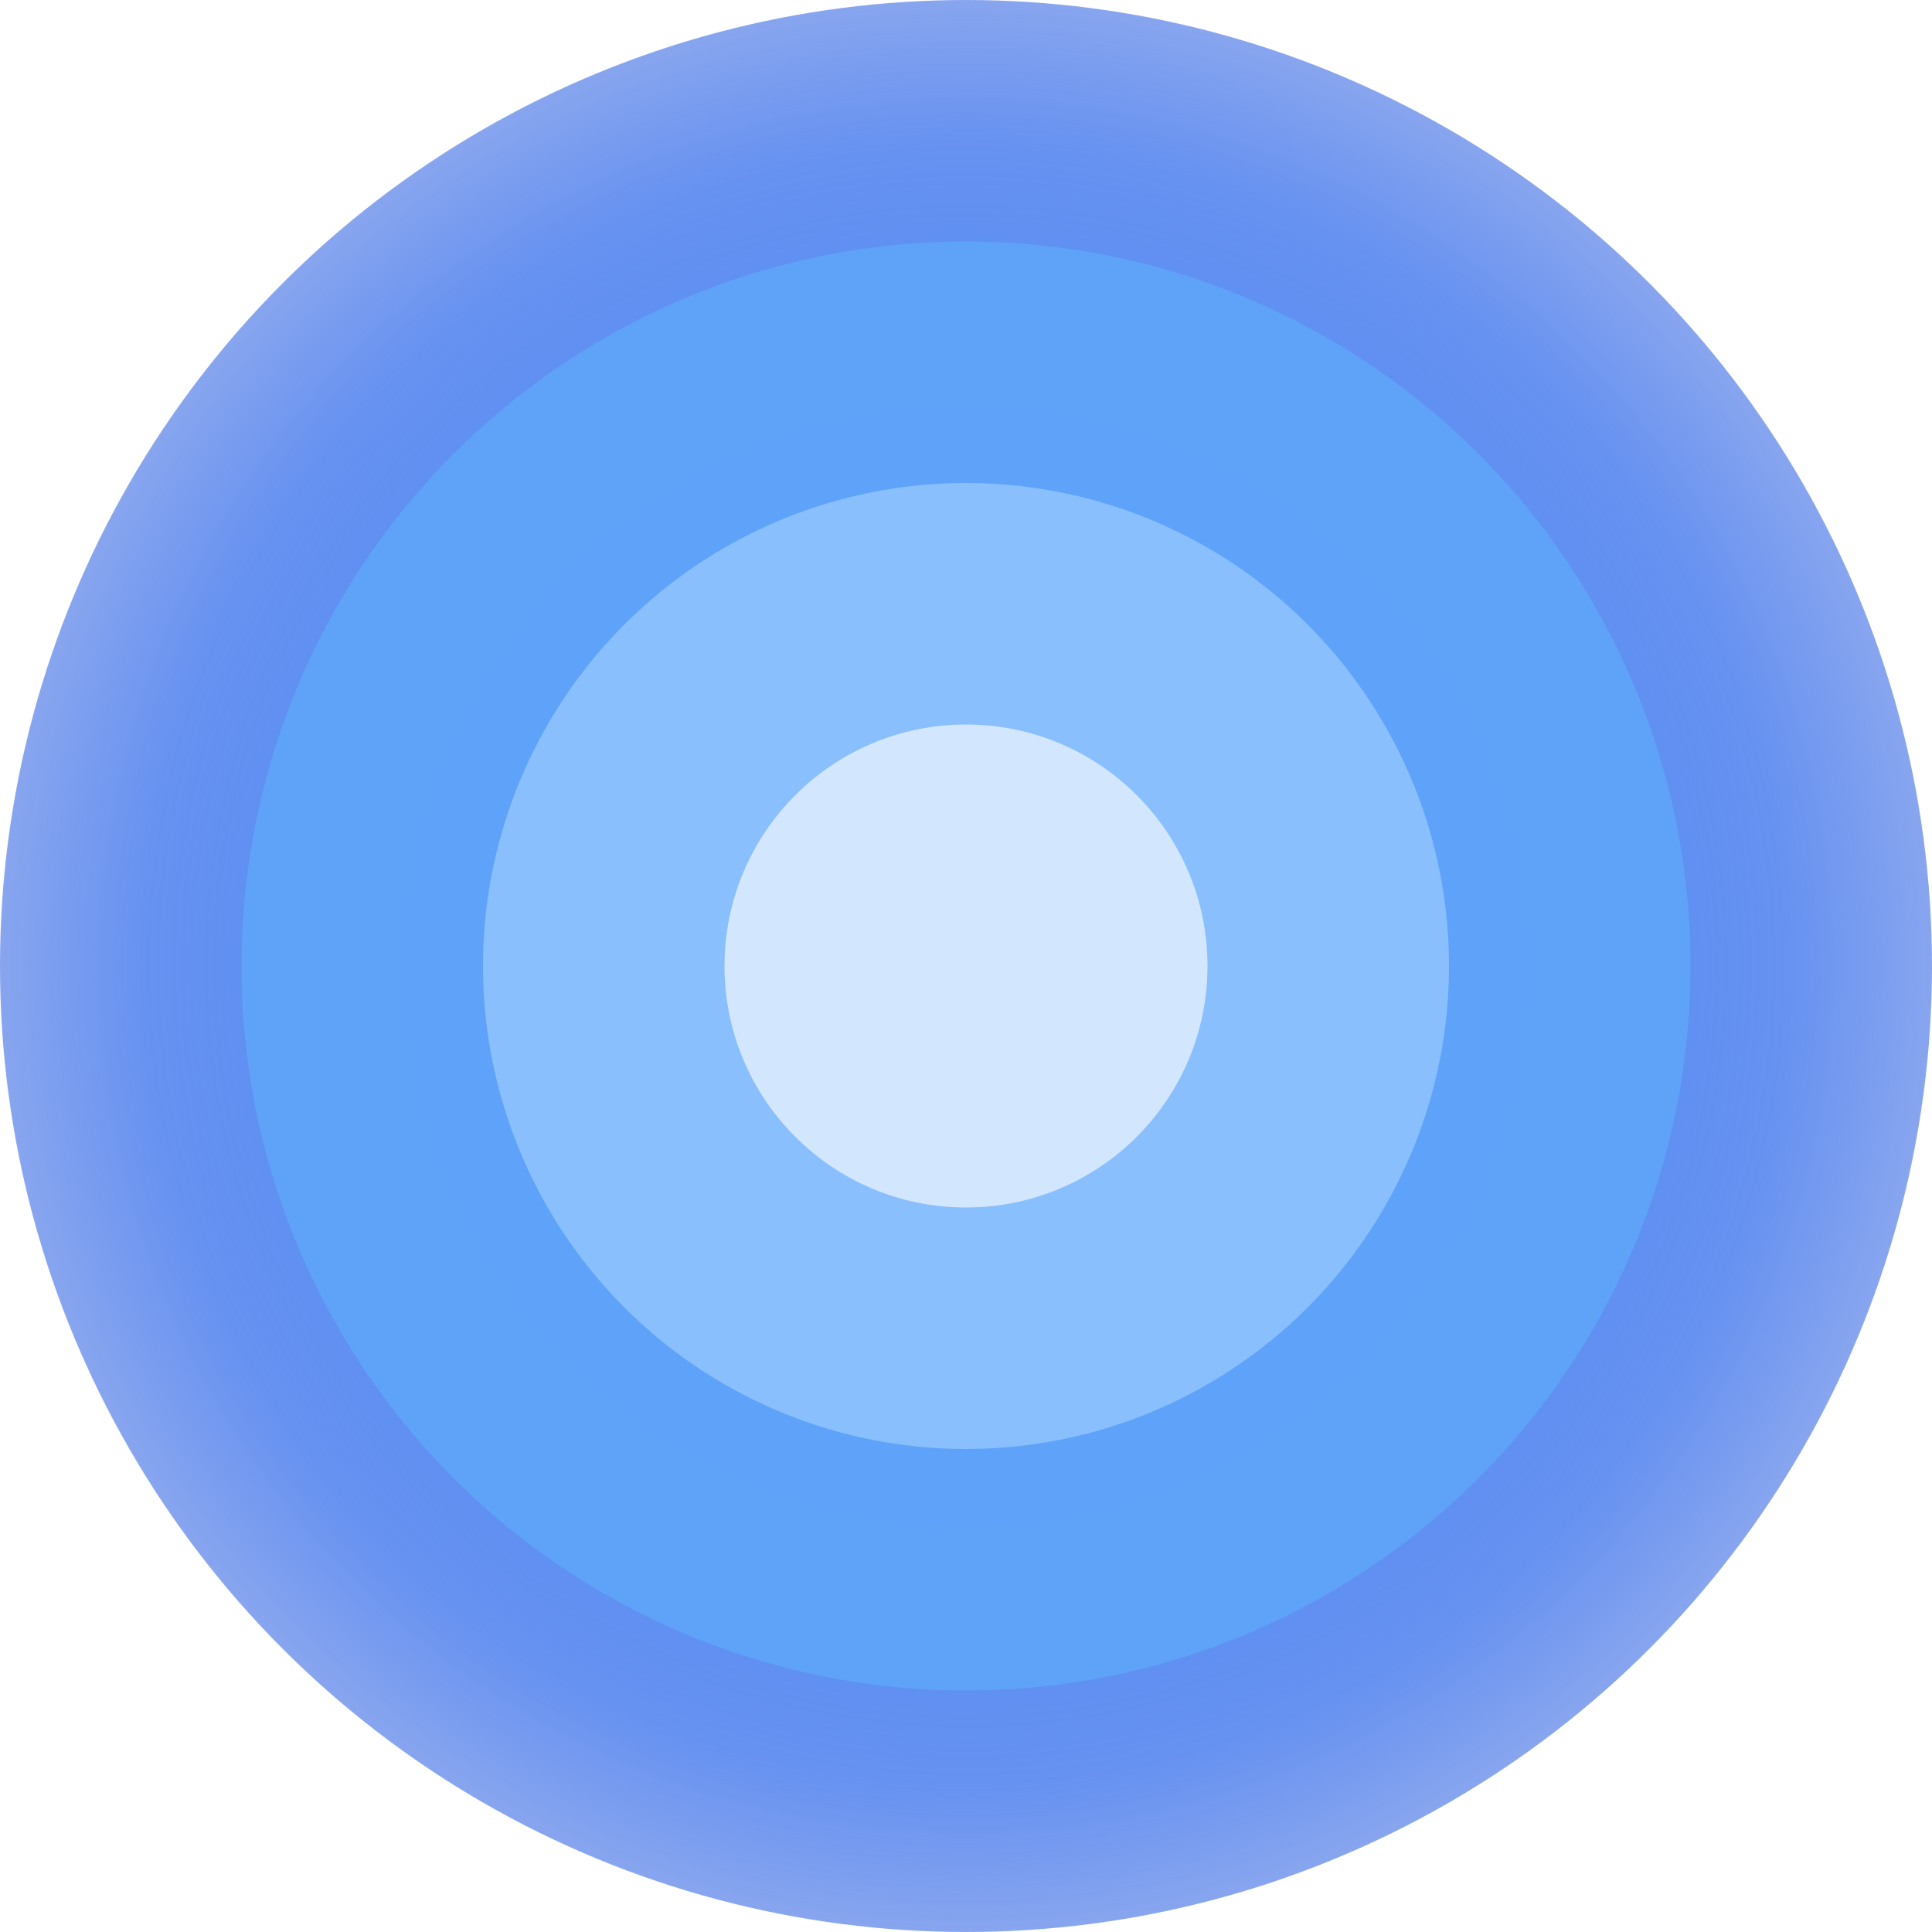 <svg width="32" height="32" viewBox="0 0 32 32" xmlns="http://www.w3.org/2000/svg">
  <defs>
    <radialGradient id="blueGlow" cx="50%" cy="50%" r="70%">
      <stop offset="0%" style="stop-color:#60a5fa;stop-opacity:1" />
      <stop offset="30%" style="stop-color:#3b82f6;stop-opacity:0.9" />
      <stop offset="60%" style="stop-color:#2563eb;stop-opacity:0.7" />
      <stop offset="80%" style="stop-color:#1d4ed8;stop-opacity:0.4" />
      <stop offset="100%" style="stop-color:#1e40af;stop-opacity:0.1" />
    </radialGradient>
    <filter id="blur">
      <feGaussianBlur stdDeviation="2"/>
    </filter>
  </defs>
  <!-- Main circular glow with feathered edges -->
  <circle cx="16" cy="16" r="16" fill="url(#blueGlow)" filter="url(#blur)" />
  <!-- Inner bright core -->
  <circle cx="16" cy="16" r="12" fill="#60a5fa" opacity="0.9" />
  <circle cx="16" cy="16" r="8" fill="#93c5fd" opacity="0.8" />
  <circle cx="16" cy="16" r="4" fill="#dbeafe" opacity="0.9" />
</svg>